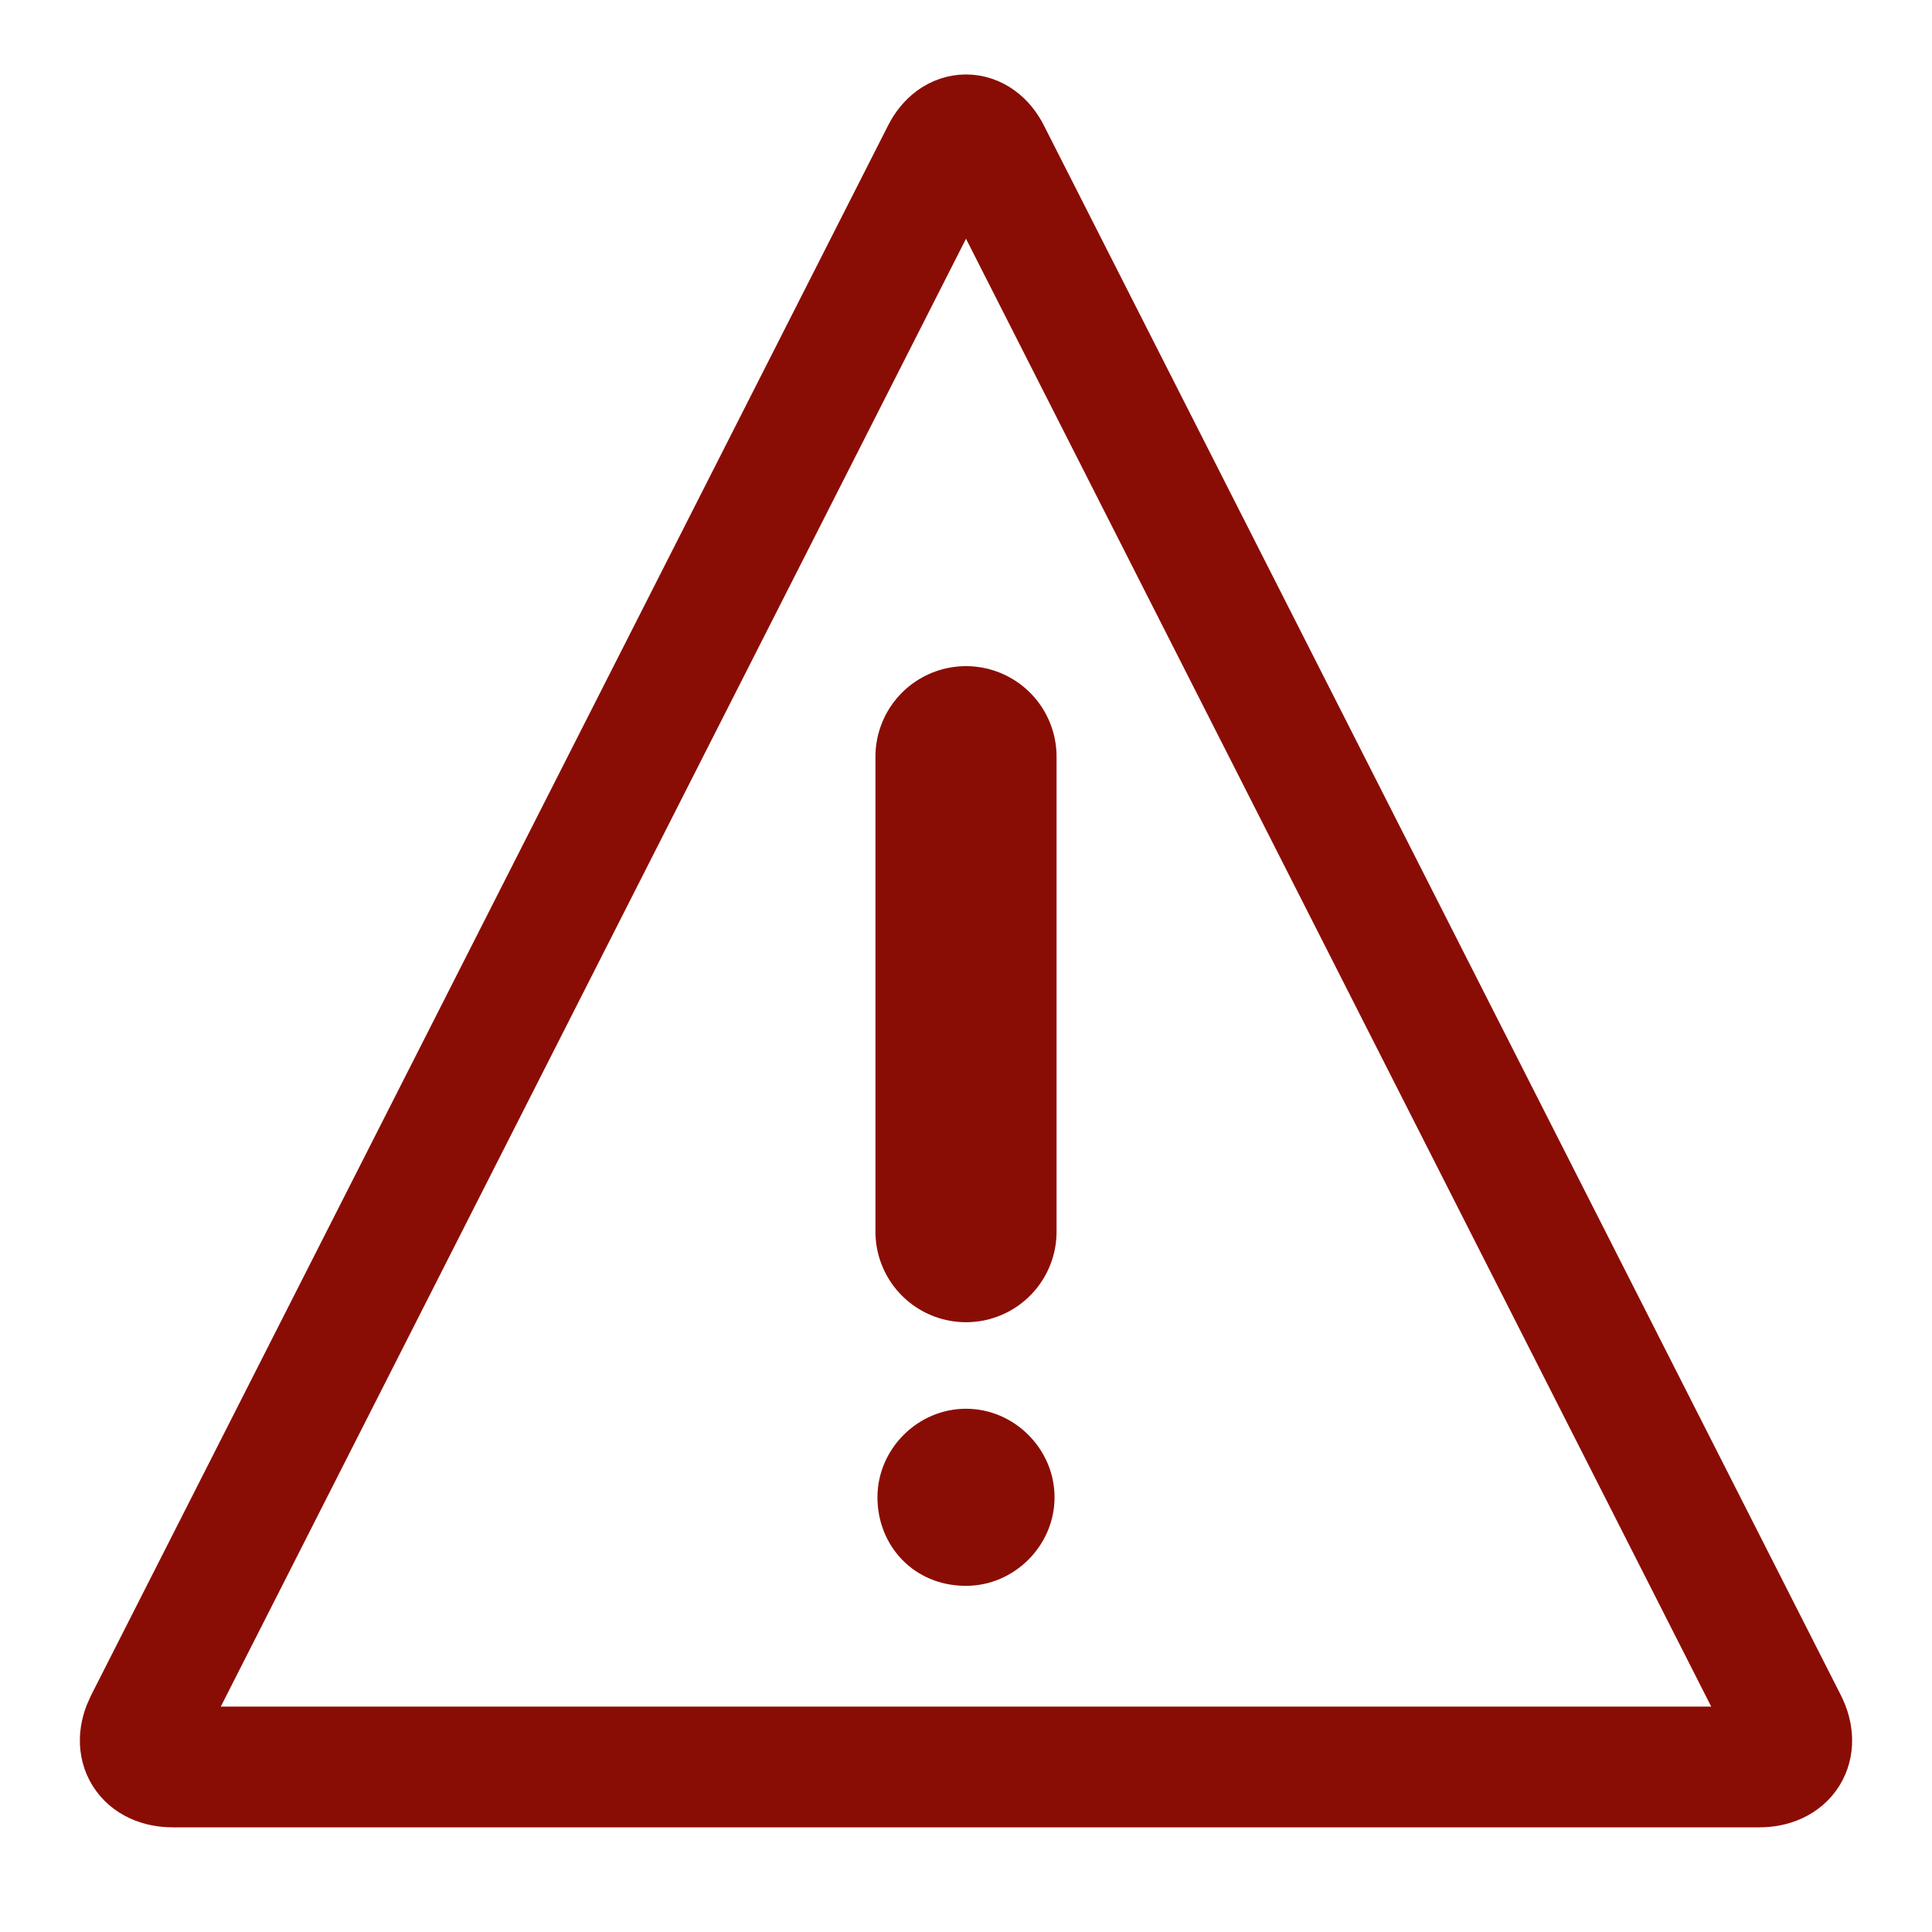 <?xml version="1.0" encoding="utf-8"?>
<!-- Generator: Adobe Illustrator 26.3.1, SVG Export Plug-In . SVG Version: 6.00 Build 0)  -->
<svg version="1.1" id="Layer_1" xmlns="http://www.w3.org/2000/svg" xmlns:xlink="http://www.w3.org/1999/xlink" x="0px" y="0px"
	 viewBox="0 0 48 48" style="enable-background:new 0 0 48 48;" xml:space="preserve">
<style type="text/css">
	.st0{fill:none;stroke:#8A0D05;stroke-width:4.5;stroke-linecap:round;}
	.st1{fill:#8A0D05;}
	.st2{fill:none;stroke:#8A0D05;stroke-width:3;}
</style>
<line class="st0" x1="24" y1="18.8" x2="24" y2="30.6"/>
<path class="st1" d="M24,39.4c1.2,0,2.2-1,2.2-2.2S25.2,35,24,35c-1.2,0-2.2,1-2.2,2.2S22.7,39.4,24,39.4"/>
<path class="st2" d="M24.6,3.8c-0.3-0.6-0.9-0.6-1.2,0l-19.8,39c-0.3,0.6,0,1.1,0.7,1.1h39.4c0.7,0,1-0.5,0.7-1.1L24.6,3.8z"/>
</svg>
